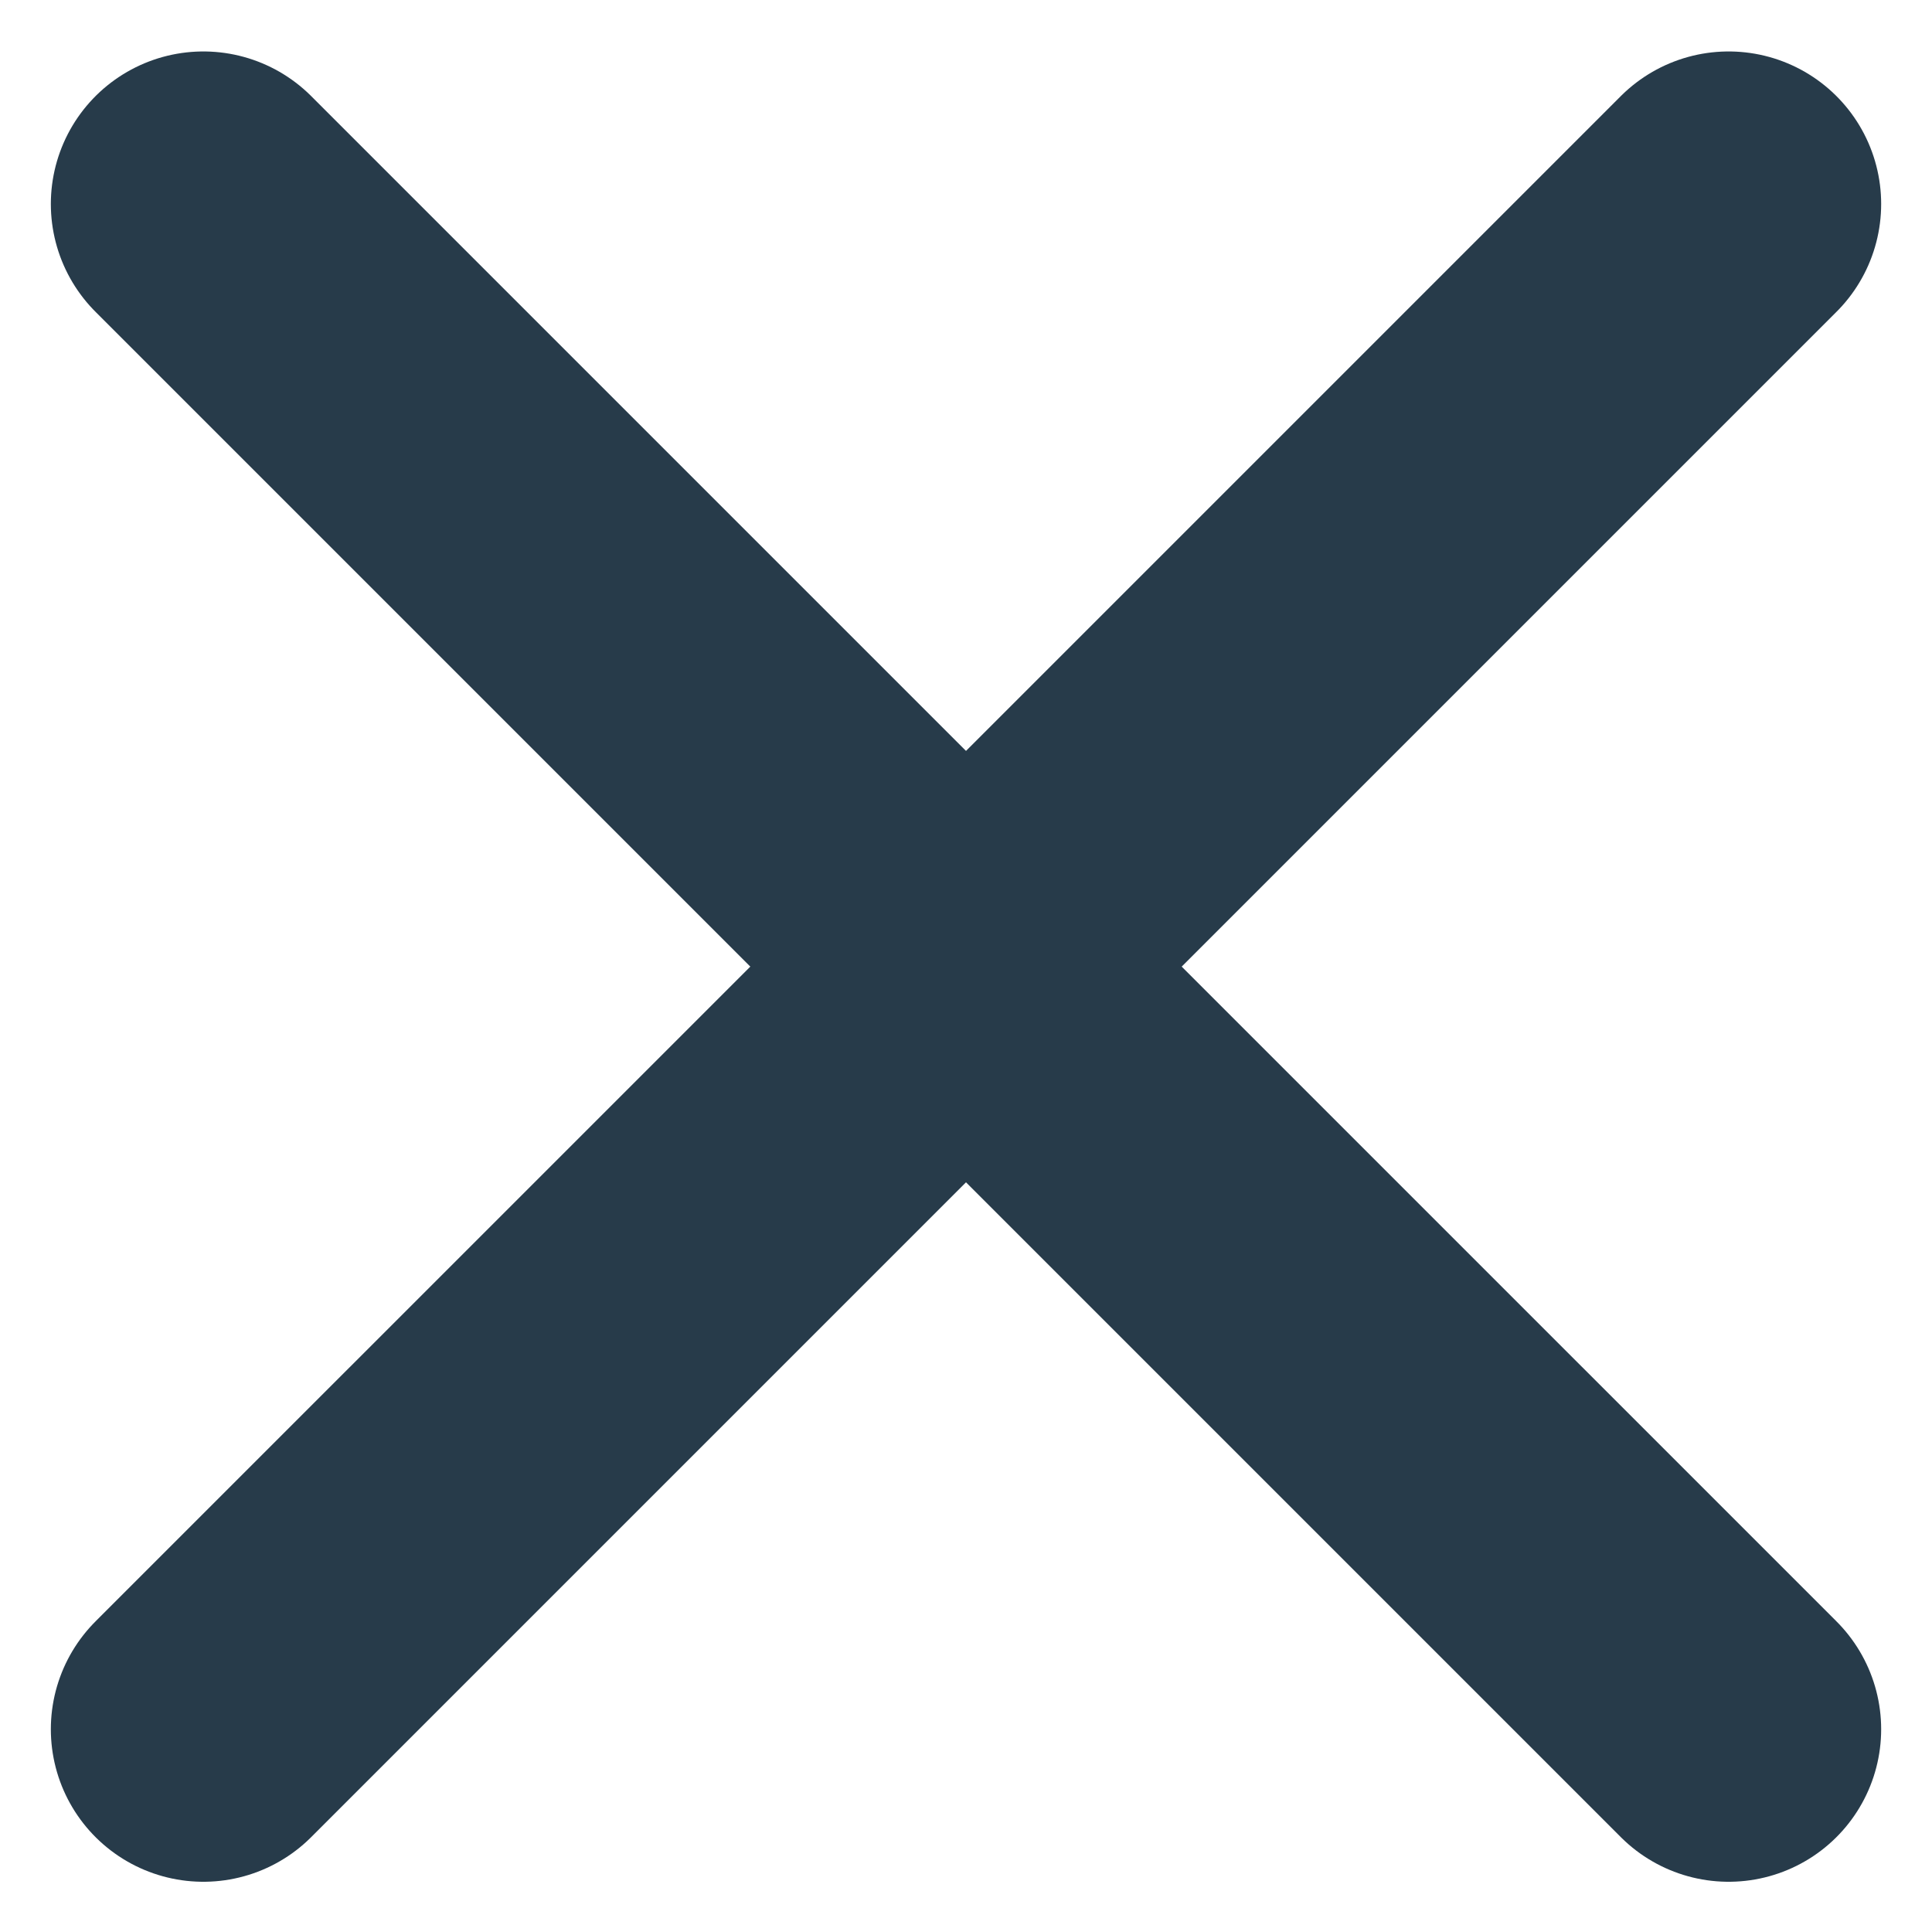 <svg width="19" height="19" viewBox="0 0 19 19" fill="none" xmlns="http://www.w3.org/2000/svg">
<path d="M17 17.006L2 2.006" stroke="#273B4A" stroke-width="3" stroke-linecap="round" stroke-linejoin="round"/>
<path d="M17 2.006L2 17.006" stroke="#273B4A" stroke-width="3" stroke-linecap="round" stroke-linejoin="round"/>
</svg>
